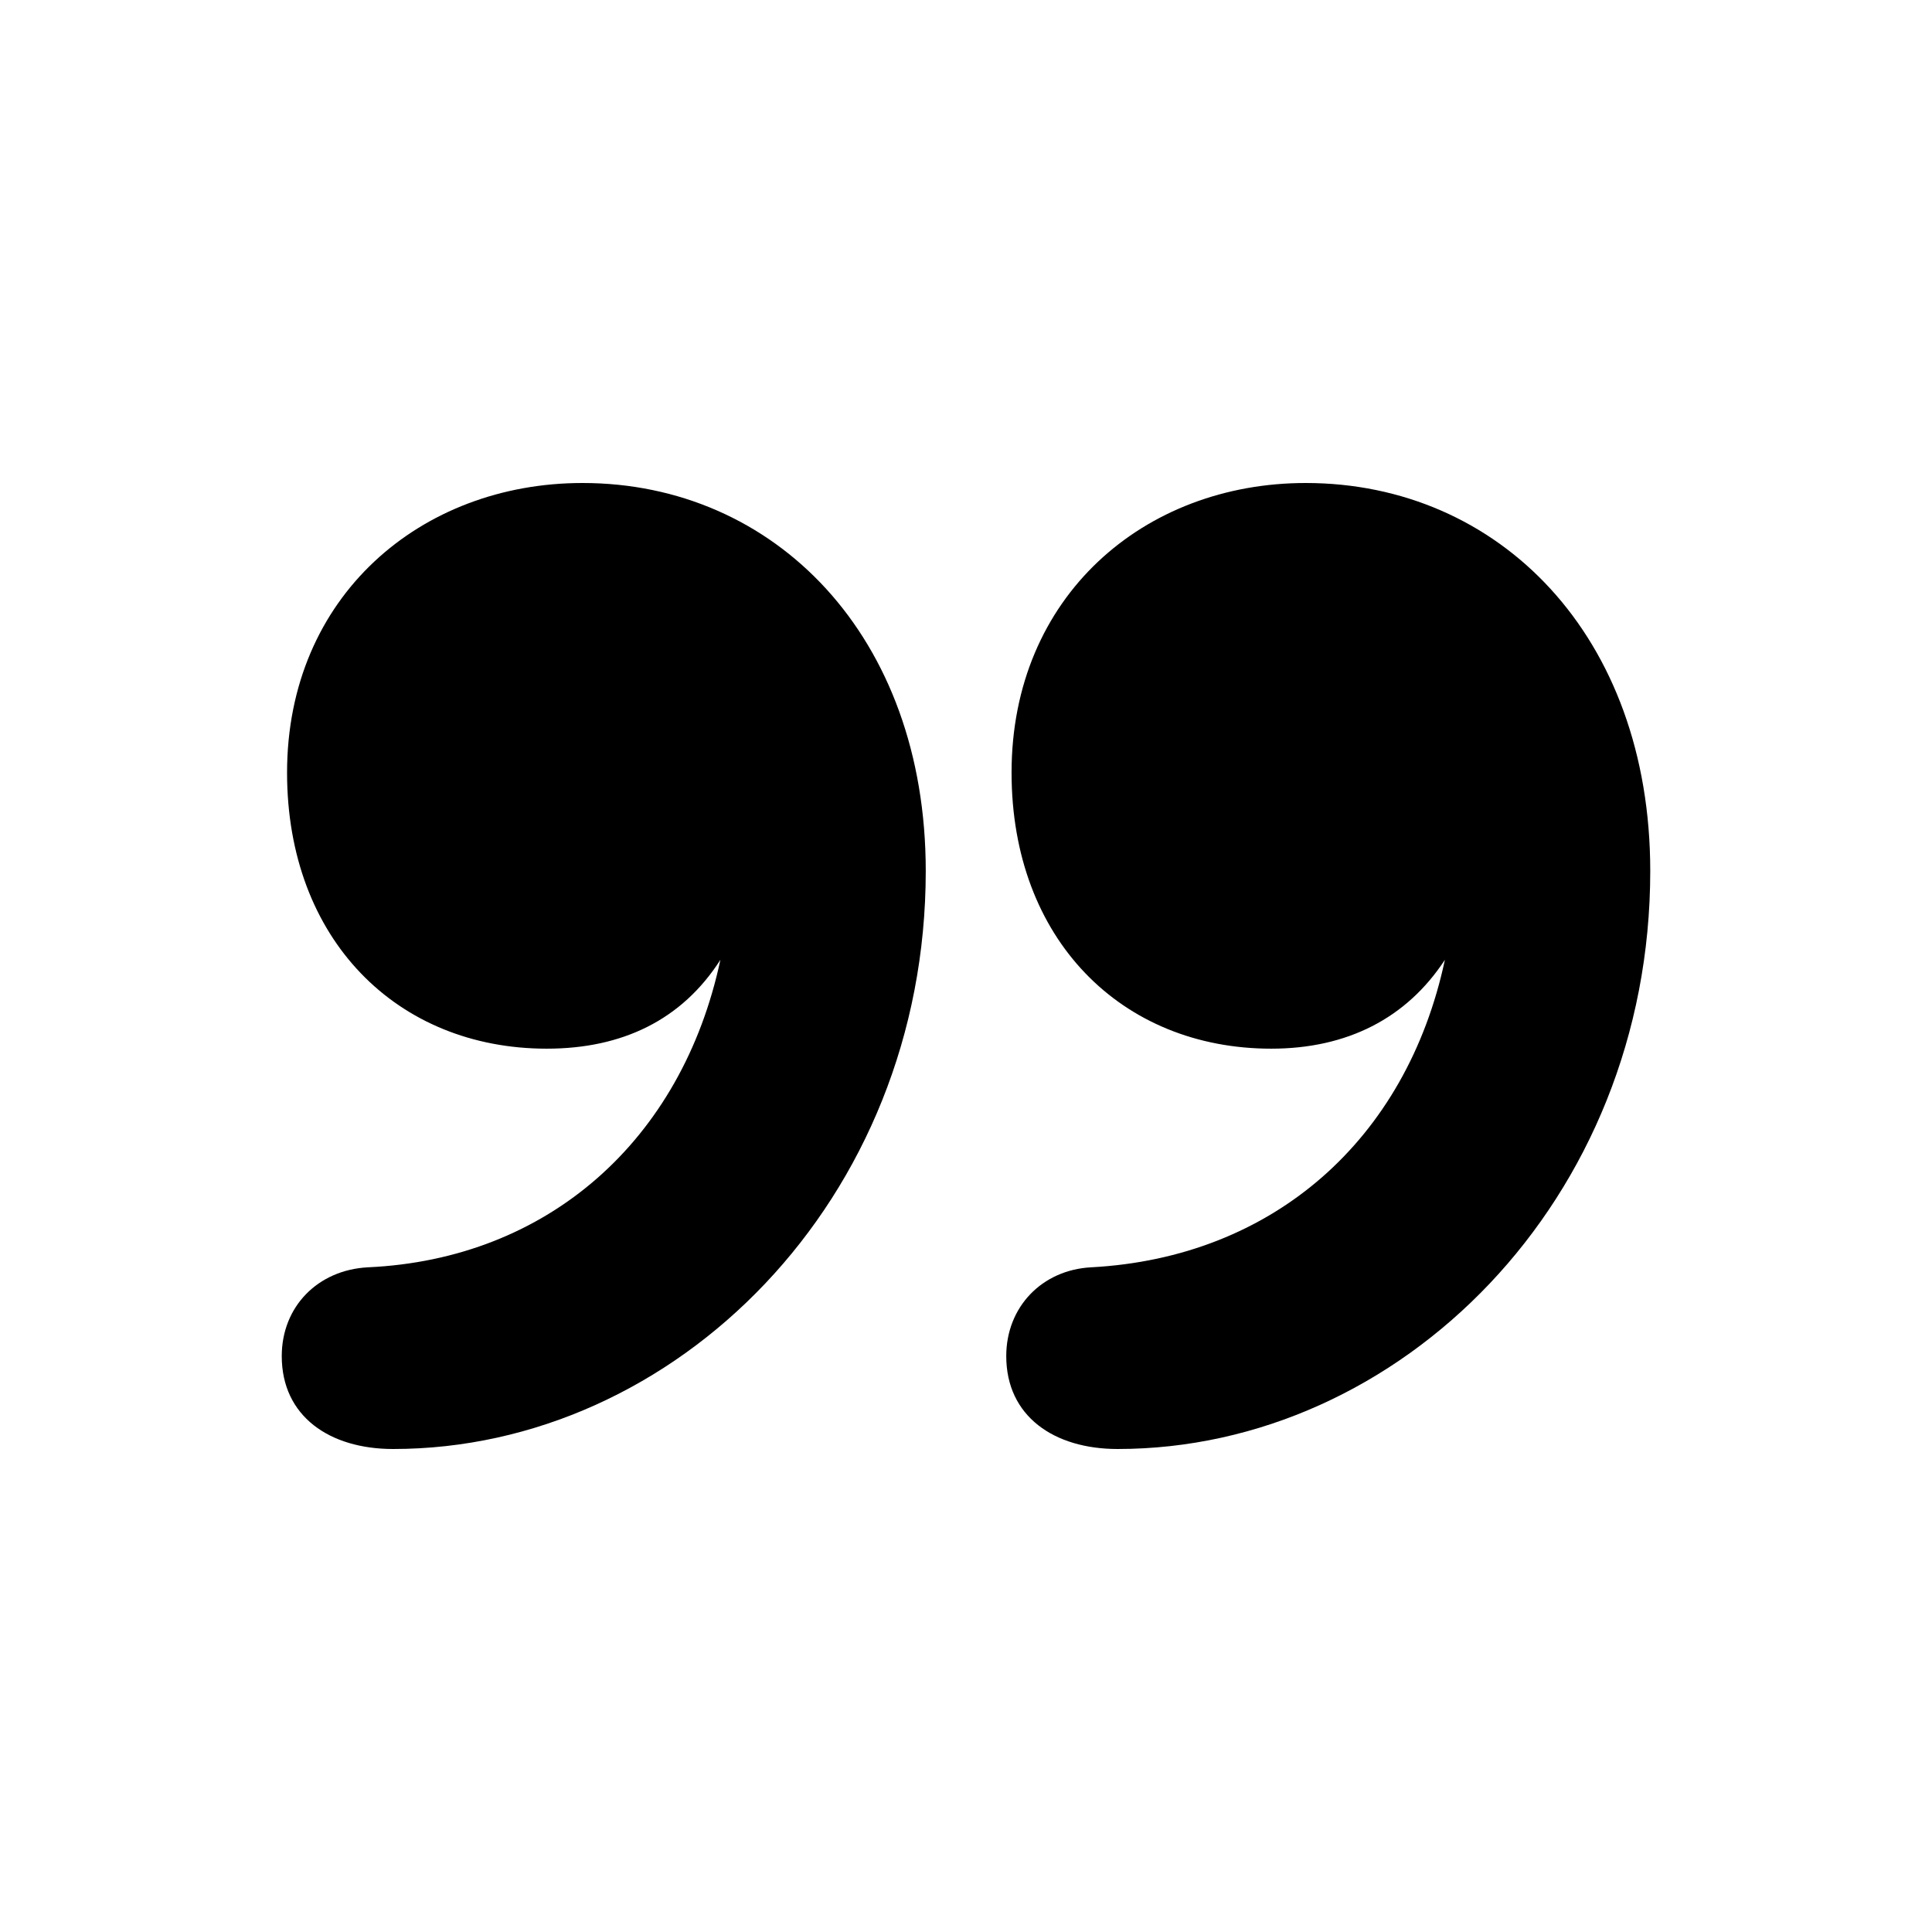 <svg xmlns="http://www.w3.org/2000/svg" viewBox="0 0 24 24"><path fill-rule="evenodd" d="M7.237 6C9.623 6 11.5 7.901 11.5 10.82c0 4.09-3.111 7.18-6.617 7.18-.79 0-1.383-.407-1.383-1.154 0-.611.444-1.07 1.07-1.103 2.239-.102 3.901-1.579 4.379-3.82-.478.747-1.219 1.104-2.157 1.104-1.86 0-3.226-1.358-3.226-3.429C3.566 7.408 5.228 6 7.236 6zm8.983 0c2.403 0 4.28 1.901 4.28 4.82 0 4.09-3.111 7.18-6.617 7.18-.79 0-1.383-.407-1.383-1.154 0-.611.444-1.07 1.053-1.103 2.256-.12 3.918-1.579 4.396-3.82-.478.73-1.219 1.104-2.157 1.104-1.86 0-3.226-1.358-3.226-3.429C12.566 7.408 14.212 6 16.22 6z"/></svg>